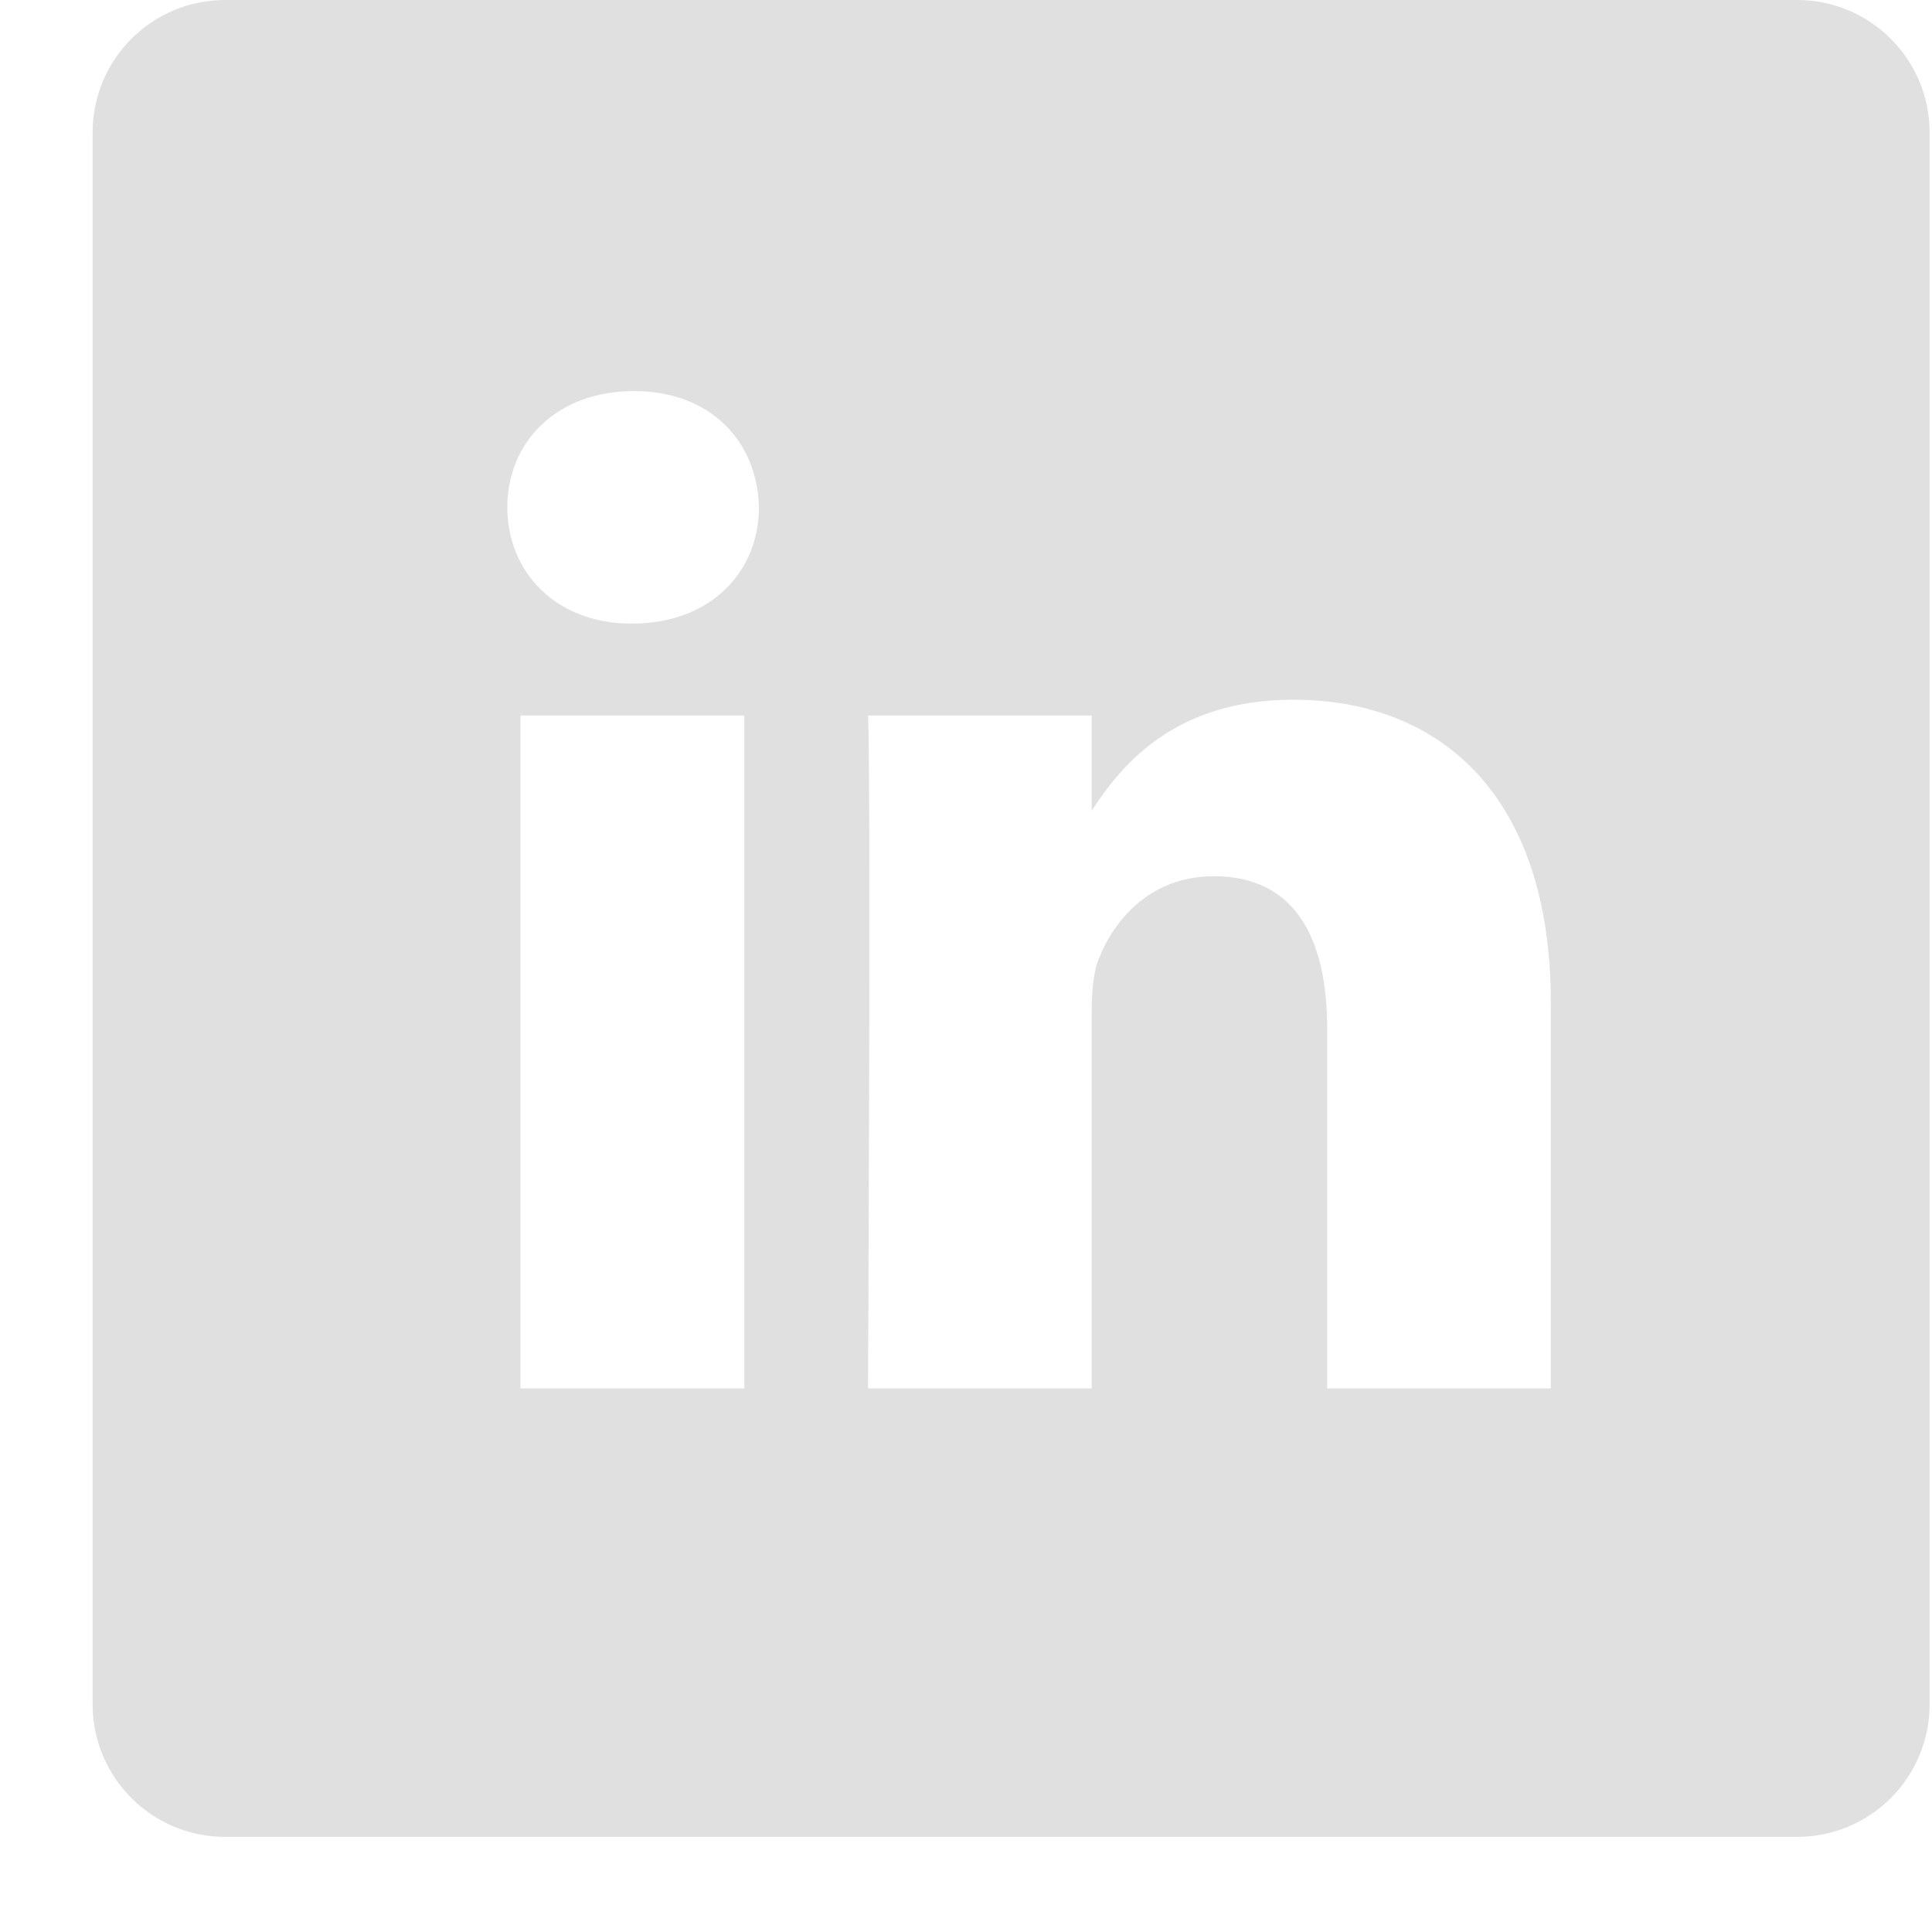 <svg width="17" height="17" viewBox="0 0 17 17" fill="none" xmlns="http://www.w3.org/2000/svg">
<g clip-path="url(#clip0)">
<path d="M15.813 0H1.981C1.337 0 0.815 0.522 0.815 1.166V14.997C0.815 15.641 1.337 16.163 1.981 16.163H15.813C16.457 16.163 16.979 15.641 16.979 14.997V1.166C16.979 0.522 16.457 0 15.813 0V0ZM6.549 12.217H4.58V6.296H6.549V12.217ZM5.565 5.487H5.552C4.891 5.487 4.464 5.032 4.464 4.464C4.464 3.883 4.904 3.441 5.578 3.441C6.251 3.441 6.665 3.883 6.678 4.464C6.678 5.032 6.251 5.487 5.565 5.487ZM13.646 12.217H11.678V9.049C11.678 8.253 11.393 7.71 10.681 7.71C10.137 7.71 9.813 8.076 9.671 8.43C9.619 8.556 9.606 8.733 9.606 8.91V12.217H7.638C7.638 12.217 7.664 6.851 7.638 6.296H9.606V7.134C9.867 6.731 10.335 6.157 11.38 6.157C12.675 6.157 13.646 7.003 13.646 8.822V12.217Z" fill="#E0E0E0"/>
</g>
<defs>
<clipPath id="clip0">
<rect width="16.163" height="16.163" fill="white" transform="translate(0.815)"/>
</clipPath>
</defs>
</svg>
